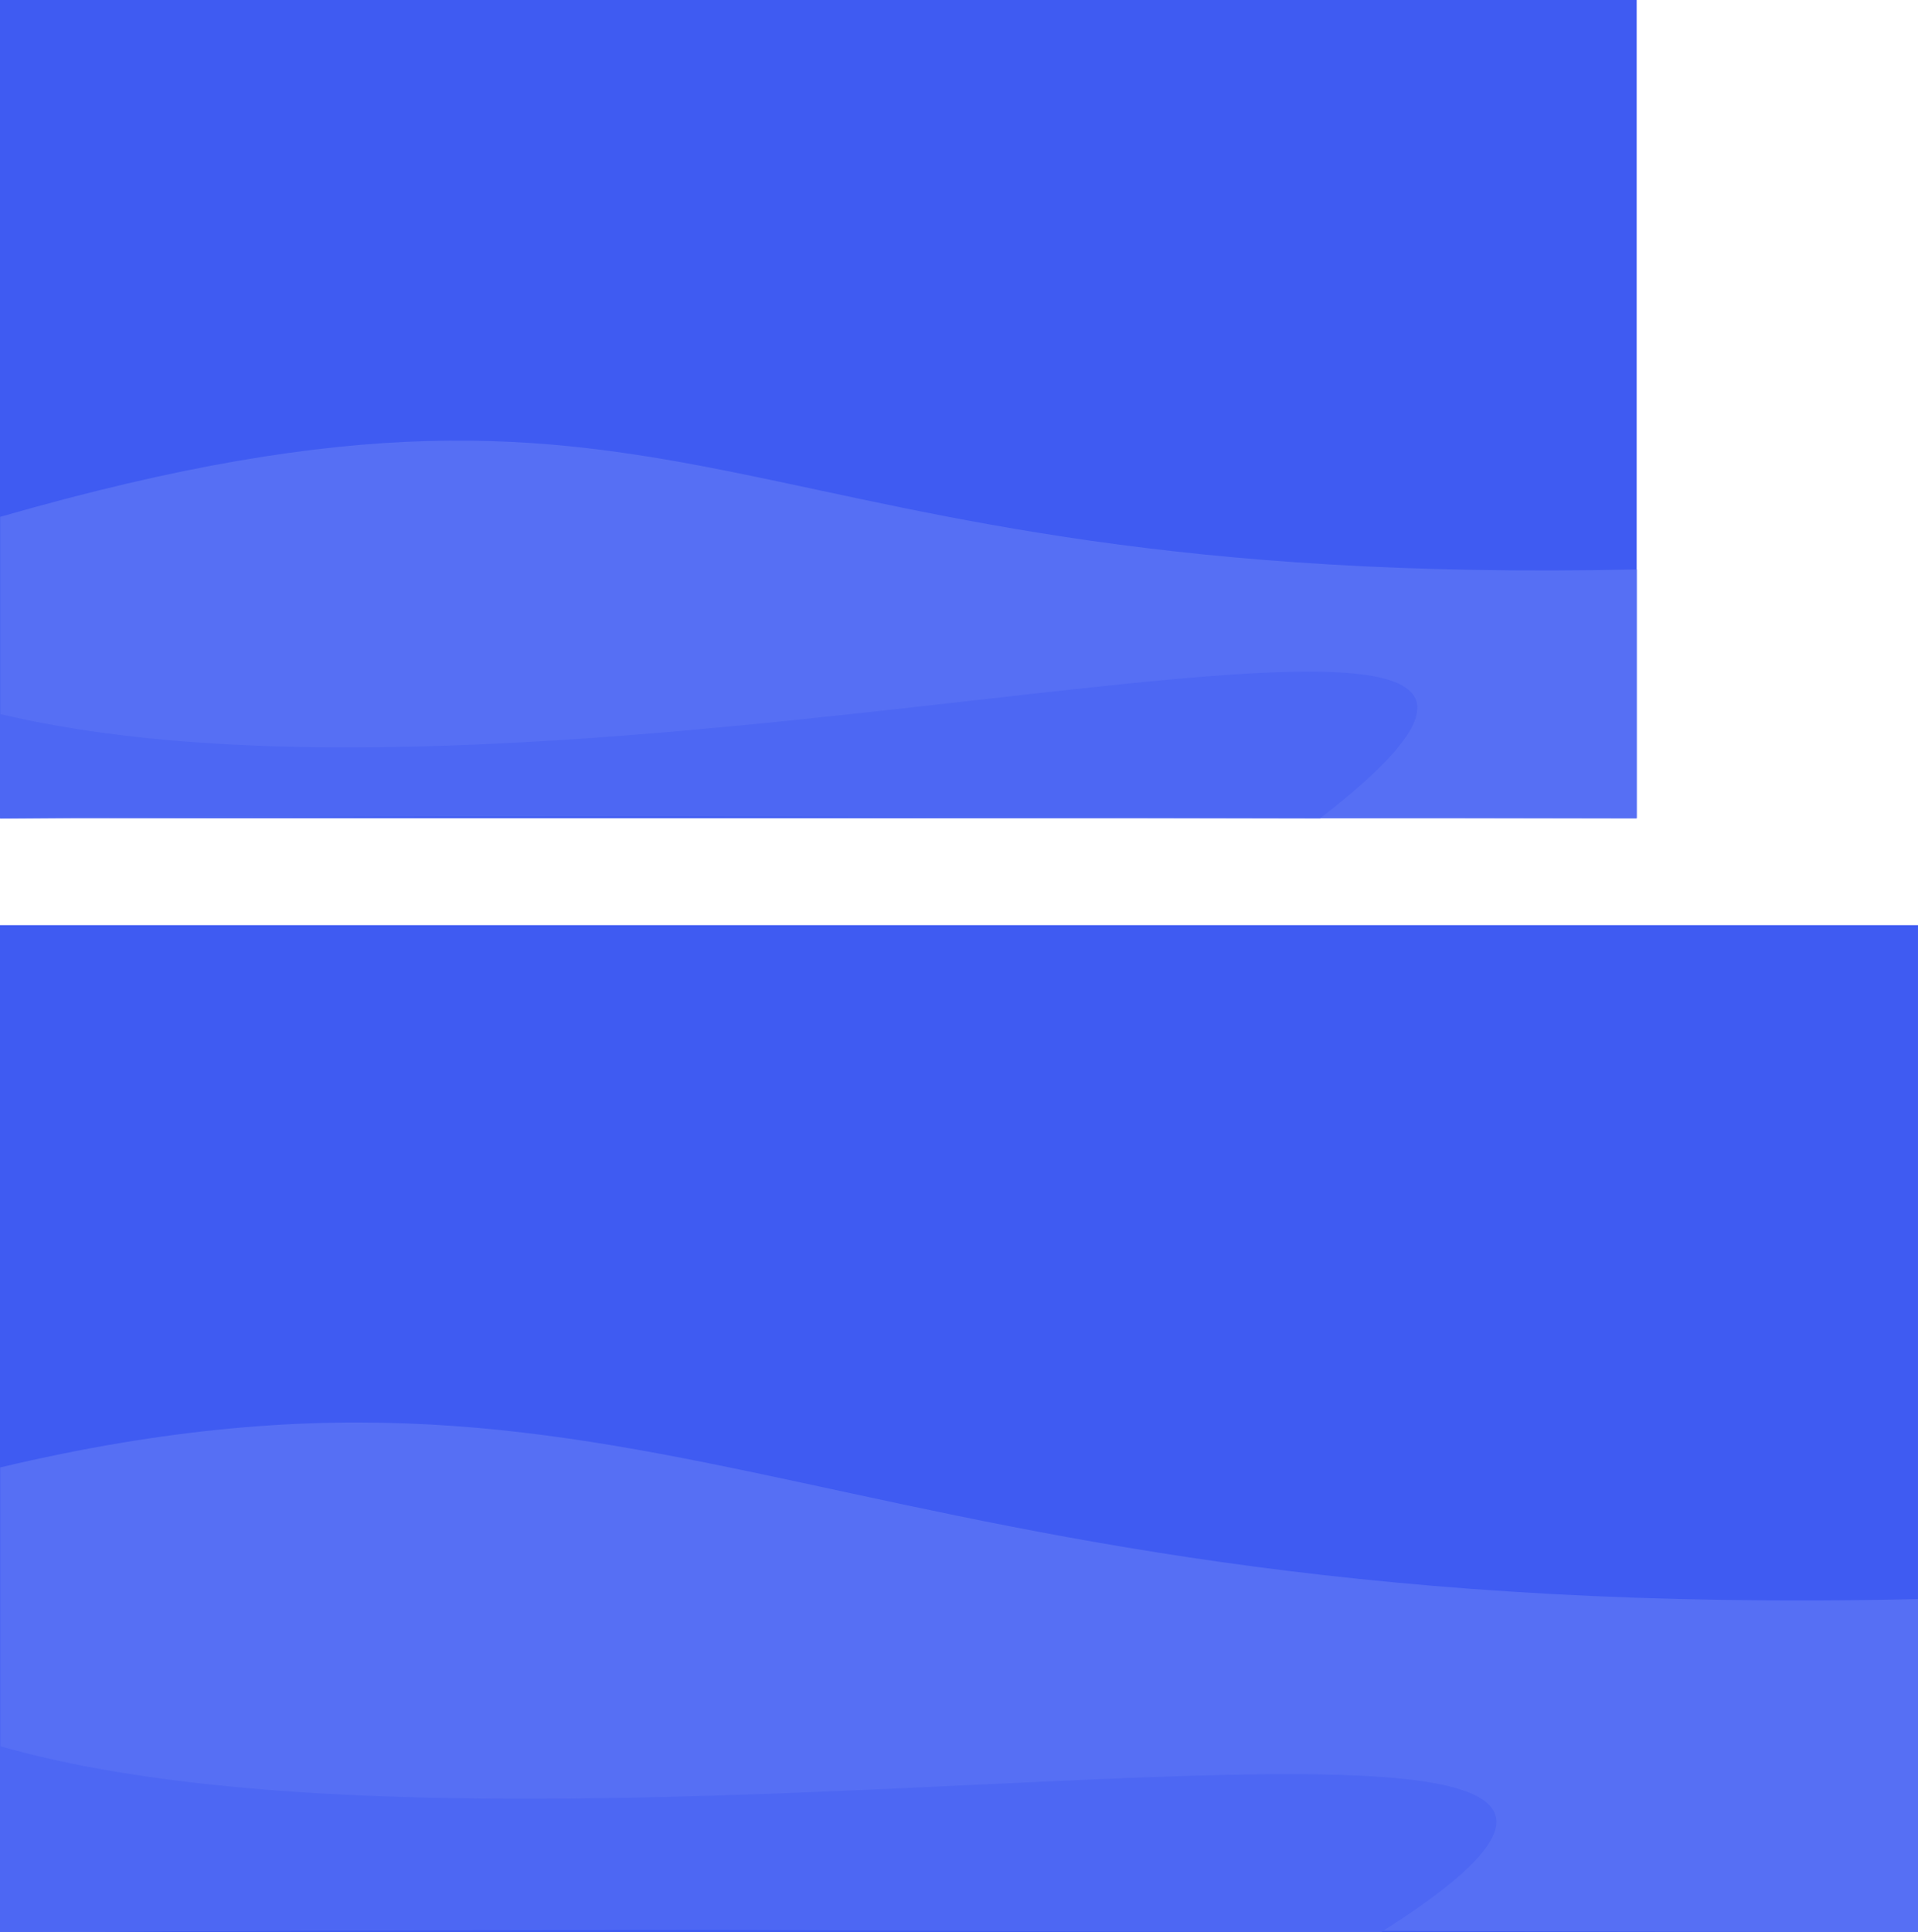 <?xml version="1.0" encoding="UTF-8" standalone="no"?>
<!-- Created with Inkscape (http://www.inkscape.org/) -->

<svg
   xmlns:dc="http://purl.org/dc/elements/1.1/"
   xmlns:cc="http://creativecommons.org/ns#"
   xmlns:rdf="http://www.w3.org/1999/02/22-rdf-syntax-ns#"
   xmlns:svg="http://www.w3.org/2000/svg"
   xmlns="http://www.w3.org/2000/svg"
   xmlns:sodipodi="http://sodipodi.sourceforge.net/DTD/sodipodi-0.dtd"
   xmlns:inkscape="http://www.inkscape.org/namespaces/inkscape"
   width="317.502mm"
   height="319.804mm"
   viewBox="0 0 317.502 319.804"
   version="1.1"
   id="svg8"
   inkscape:version="0.92.2 5c3e80d, 2017-08-06"
   sodipodi:docname="02-blue-mountains.svg">
  <defs
     id="defs2">
    <clipPath
       clipPathUnits="userSpaceOnUse"
       id="clipPath1316">
      <rect
         inkscape:export-filename="/home/raghu/Desktop/send/v10-l.png"
         style="opacity:1;vector-effect:none;fill:#c3f1ff;fill-opacity:1;stroke:none;stroke-width:0.265px;stroke-linecap:butt;stroke-linejoin:miter;stroke-miterlimit:4;stroke-dasharray:none;stroke-dashoffset:0;stroke-opacity:1;paint-order:normal"
         y="-183.609"
         x="-389.679"
         height="135.467"
         width="270.933"
         id="rect1318"
         inkscape:export-xdpi="96"
         inkscape:export-ydpi="96"
         transform="rotate(45)" />
    </clipPath>
    <clipPath
       clipPathUnits="userSpaceOnUse"
       id="clipPath1320">
      <rect
         inkscape:export-filename="/home/raghu/Desktop/send/v10-l.png"
         style="opacity:1;vector-effect:none;fill:#c3f1ff;fill-opacity:1;stroke:none;stroke-width:0.265px;stroke-linecap:butt;stroke-linejoin:miter;stroke-miterlimit:4;stroke-dasharray:none;stroke-dashoffset:0;stroke-opacity:1;paint-order:normal"
         y="-183.609"
         x="-389.679"
         height="135.467"
         width="270.933"
         id="rect1322"
         inkscape:export-xdpi="96"
         inkscape:export-ydpi="96"
         transform="rotate(45)" />
    </clipPath>
    <clipPath
       clipPathUnits="userSpaceOnUse"
       id="clipPath1320-3">
      <rect
         inkscape:export-filename="/home/raghu/Desktop/send/v10-l.png"
         style="opacity:1;vector-effect:none;fill:#c3f1ff;fill-opacity:1;stroke:none;stroke-width:0.265px;stroke-linecap:butt;stroke-linejoin:miter;stroke-miterlimit:4;stroke-dasharray:none;stroke-dashoffset:0;stroke-opacity:1;paint-order:normal"
         y="-183.609"
         x="-389.679"
         height="135.467"
         width="270.933"
         id="rect1322-3"
         inkscape:export-xdpi="96"
         inkscape:export-ydpi="96"
         transform="rotate(45)" />
    </clipPath>
    <clipPath
       clipPathUnits="userSpaceOnUse"
       id="clipPath1316-8">
      <rect
         inkscape:export-filename="/home/raghu/Desktop/send/v10-l.png"
         style="opacity:1;vector-effect:none;fill:#c3f1ff;fill-opacity:1;stroke:none;stroke-width:0.265px;stroke-linecap:butt;stroke-linejoin:miter;stroke-miterlimit:4;stroke-dasharray:none;stroke-dashoffset:0;stroke-opacity:1;paint-order:normal"
         y="-183.609"
         x="-389.679"
         height="135.467"
         width="270.933"
         id="rect1318-3"
         inkscape:export-xdpi="96"
         inkscape:export-ydpi="96"
         transform="rotate(45)" />
    </clipPath>
  </defs>
  <sodipodi:namedview
     id="base"
     pagecolor="#ffffff"
     bordercolor="#666666"
     borderopacity="1.0"
     inkscape:pageopacity="0.0"
     inkscape:pageshadow="2"
     inkscape:zoom="0.49497475"
     inkscape:cx="298.10209"
     inkscape:cy="650.92055"
     inkscape:document-units="mm"
     inkscape:current-layer="layer1"
     showgrid="false"
     inkscape:window-width="1920"
     inkscape:window-height="1029"
     inkscape:window-x="0"
     inkscape:window-y="24"
     inkscape:window-maximized="1" />
  <g
     inkscape:label="Layer 1"
     inkscape:groupmode="layer"
     id="layer1"
     transform="translate(299.492,21.244)">
    <g
       id="g902"
       transform="translate(0.763,0.232)"
       inkscape:export-filename="/home/raghu/work/opensource/erpnext/production/social-media/background/png/03-blue-mountain-twt.png"
       inkscape:export-xdpi="96"
       inkscape:export-ydpi="96">
      <rect
         inkscape:export-ydpi="96"
         inkscape:export-xdpi="96"
         id="rect1399"
         width="270.931"
         height="135.44"
         x="-300.255"
         y="-21.476"
         style="opacity:1;vector-effect:none;fill:#3f5bf2;fill-opacity:1;stroke:none;stroke-width:1.328;stroke-linecap:butt;stroke-linejoin:miter;stroke-miterlimit:4;stroke-dasharray:none;stroke-dashoffset:0;stroke-opacity:1;paint-order:normal;enable-background:new"
         inkscape:export-filename="/home/raghu/Desktop/send/50k-tweet.png" />
      <path
         inkscape:export-ydpi="96"
         inkscape:export-xdpi="96"
         inkscape:export-filename="/home/raghu/Desktop/send/50k-tweet.png"
         sodipodi:nodetypes="ccccc"
         inkscape:connector-curvature="0"
         id="path1403"
         d="m -29.321,113.961 c -83.989,-0.088 -170.122,-0.724 -270.908,0.029 V 64.075 c 118.593,-34.076 117.429,12.013 270.908,8.704 z"
         clip-path="none"
         style="opacity:1;vector-effect:none;fill:#566ff4;fill-opacity:1;stroke:none;stroke-width:3.969;stroke-linecap:butt;stroke-linejoin:miter;stroke-miterlimit:4;stroke-dasharray:none;stroke-dashoffset:0;stroke-opacity:1;paint-order:normal;enable-background:new" />
      <path
         inkscape:export-ydpi="96"
         inkscape:export-xdpi="96"
         inkscape:export-filename="/home/raghu/Desktop/send/50k-tweet.png"
         style="opacity:1;vector-effect:none;fill:#4d67f3;fill-opacity:1;stroke:none;stroke-width:3.969;stroke-linecap:butt;stroke-linejoin:miter;stroke-miterlimit:4;stroke-dasharray:none;stroke-dashoffset:0;stroke-opacity:1;paint-order:normal;enable-background:new"
         clip-path="none"
         d="m -81.709,113.967 c -83.431,-0.088 -118.428,-0.753 -218.544,0 V 96.712 C -200.864,120.222 -8.984,57.661 -81.709,113.967 Z"
         id="path1405"
         inkscape:connector-curvature="0"
         sodipodi:nodetypes="cccc" />
    </g>
    <g
       id="g917"
       transform="matrix(1,0,0,1,51.309,38.032)"
       style="stroke-width:1"
       inkscape:export-filename="/home/raghu/work/opensource/erpnext/production/social-media/background/png/03-blue-mountain-fb.png"
       inkscape:export-xdpi="96"
       inkscape:export-ydpi="96">
      <rect
         inkscape:export-filename="/home/raghu/Desktop/send/50k-fb.png"
         style="opacity:1;vector-effect:none;fill:#3f5bf2;fill-opacity:1;stroke:none;stroke-width:1.328;stroke-linecap:butt;stroke-linejoin:miter;stroke-miterlimit:4;stroke-dasharray:none;stroke-dashoffset:0;stroke-opacity:1;paint-order:normal;enable-background:new"
         y="93.859"
         x="-350.801"
         height="166.688"
         width="317.5"
         id="rect1347"
         inkscape:export-xdpi="96"
         inkscape:export-ydpi="96" />
      <path
         style="opacity:1;vector-effect:none;fill:#566ff4;fill-opacity:1;stroke:none;stroke-width:3.969;stroke-linecap:butt;stroke-linejoin:miter;stroke-miterlimit:4;stroke-dasharray:none;stroke-dashoffset:0;stroke-opacity:1;paint-order:normal;enable-background:new"
         clip-path="none"
         d="m -33.298,260.543 c -98.426,-0.108 -199.363,-0.891 -317.473,0.036 v -76.963 c 110.914,-26.281 137.614,25.866 317.473,21.794 z"
         id="path1353"
         inkscape:connector-curvature="0"
         sodipodi:nodetypes="ccccc"
         inkscape:export-filename="/home/raghu/Desktop/send/50k-fb.png"
         inkscape:export-xdpi="96"
         inkscape:export-ydpi="96" />
      <path
         sodipodi:nodetypes="cccc"
         inkscape:connector-curvature="0"
         id="path1351"
         d="m -122.198,260.551 c -97.771,-0.108 -111.275,-0.927 -228.6,0 v -30.798 c 94.63,27.064 313.267,-22.716 228.6,30.798 z"
         clip-path="none"
         style="opacity:1;vector-effect:none;fill:#4d67f3;fill-opacity:1;stroke:none;stroke-width:3.969;stroke-linecap:butt;stroke-linejoin:miter;stroke-miterlimit:4;stroke-dasharray:none;stroke-dashoffset:0;stroke-opacity:1;paint-order:normal;enable-background:new"
         inkscape:export-filename="/home/raghu/Desktop/send/50k-fb.png"
         inkscape:export-xdpi="96"
         inkscape:export-ydpi="96" />
    </g>
  </g>
</svg>
